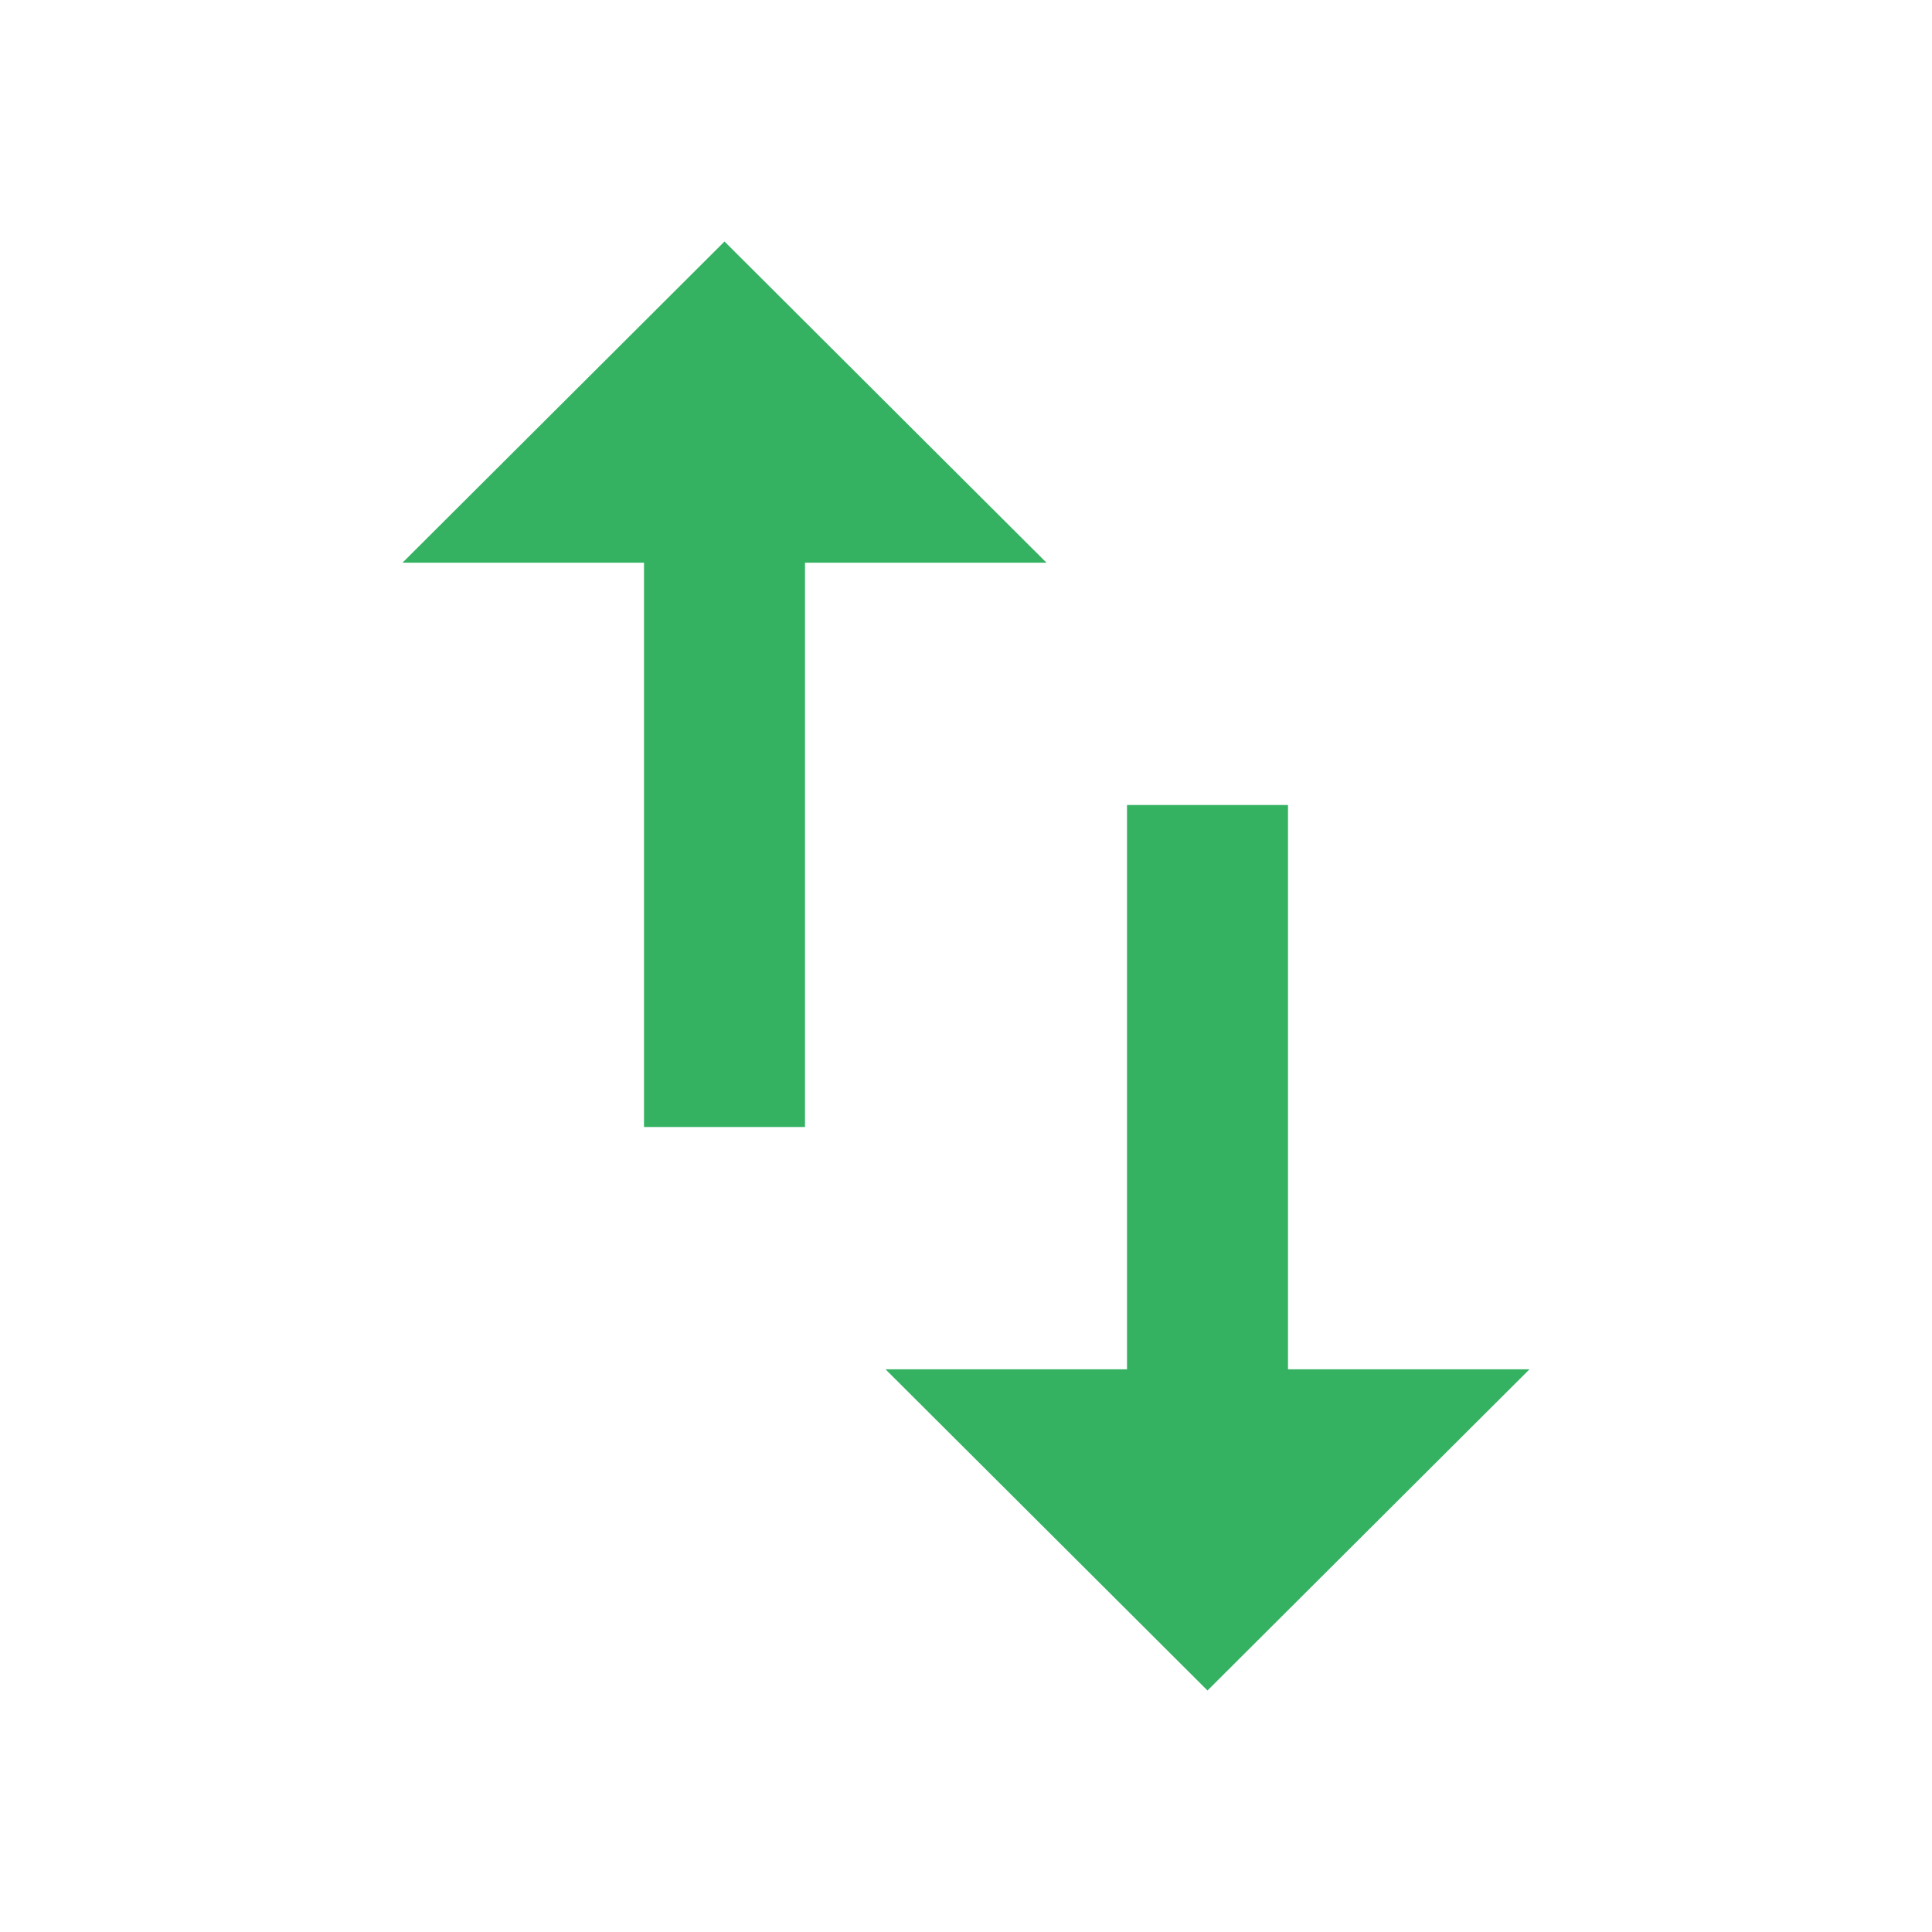 <svg xmlns="http://www.w3.org/2000/svg" width="48" height="48" viewBox="0 0 48 48"><path d="M32 34.02V20h-4v14.02h-6L30 42l8-7.98h-6zM18 6l-8 7.98h6V28h4V13.98h6L18 6z" fill="#34b262"/><path d="M0 0h48v48H0z" fill="none"/></svg>